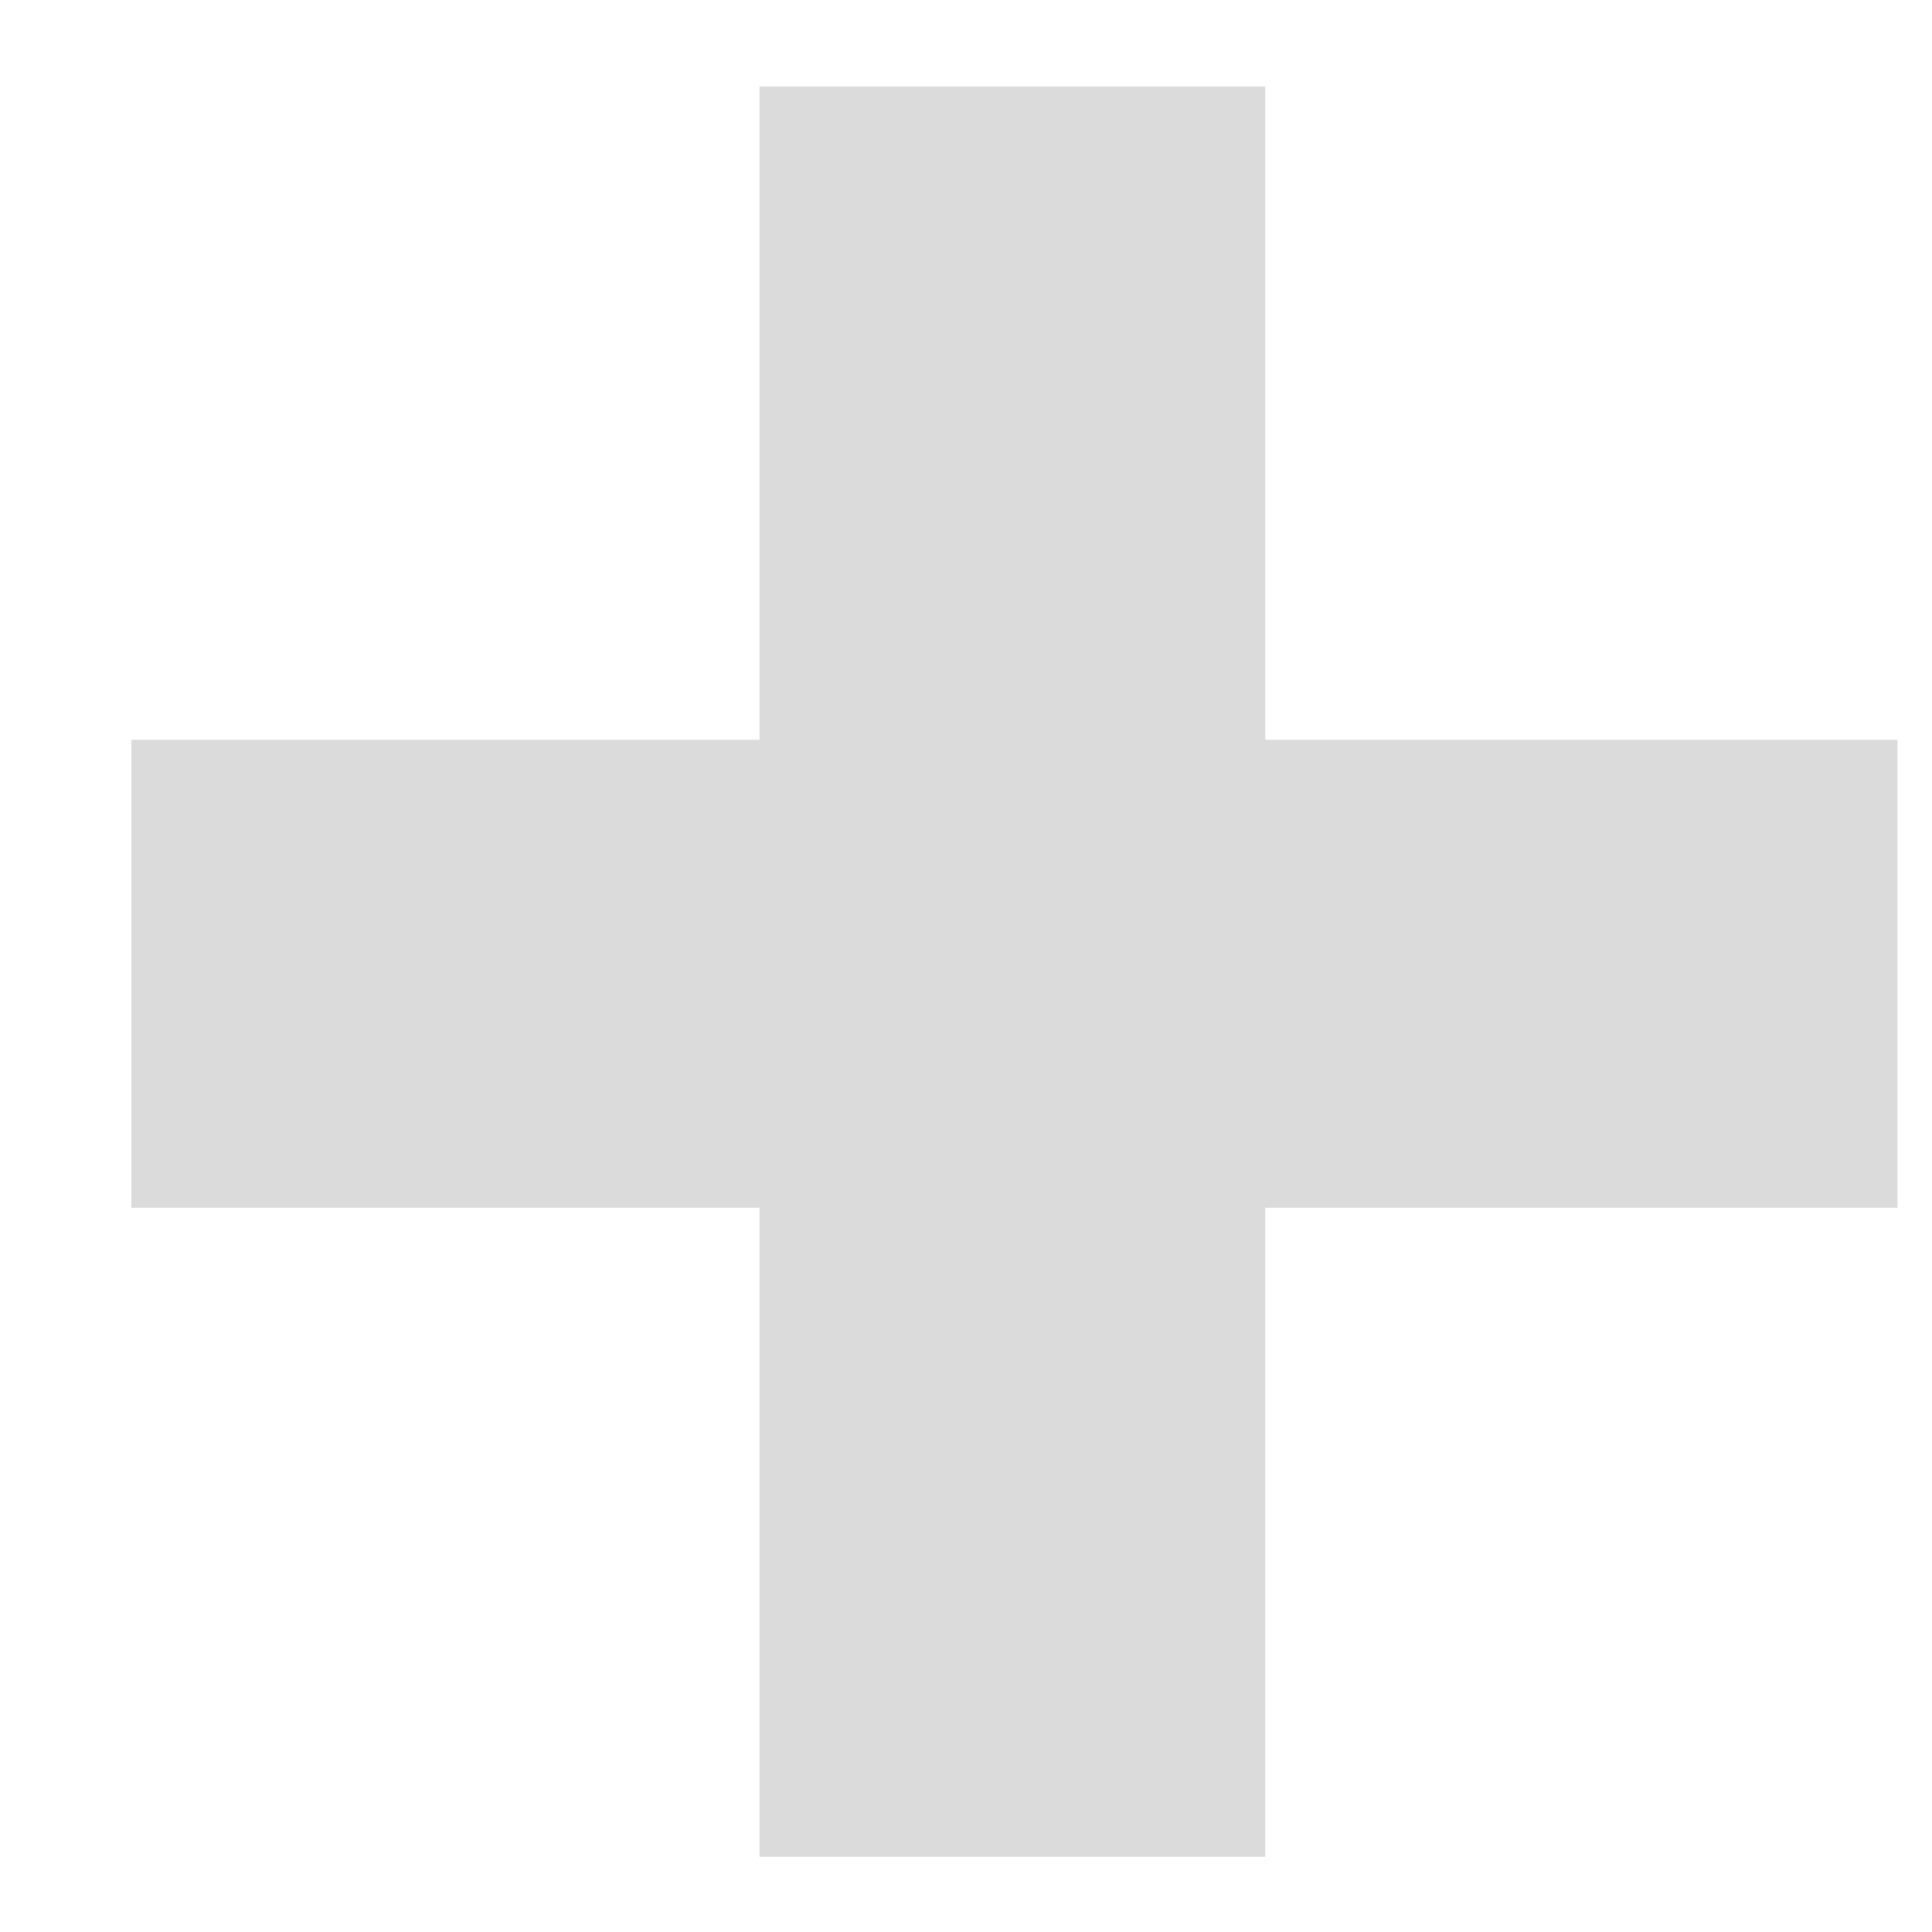 <svg width="11" height="11" viewBox="0 0 11 11" fill="none" xmlns="http://www.w3.org/2000/svg">
  <path d="M7.204 0.492V4.212H10.804V6.876H7.204V10.572H4.324V6.876H0.748V4.212H4.324V0.492H7.204Z" fill="#DBDBDB"/>
</svg>
